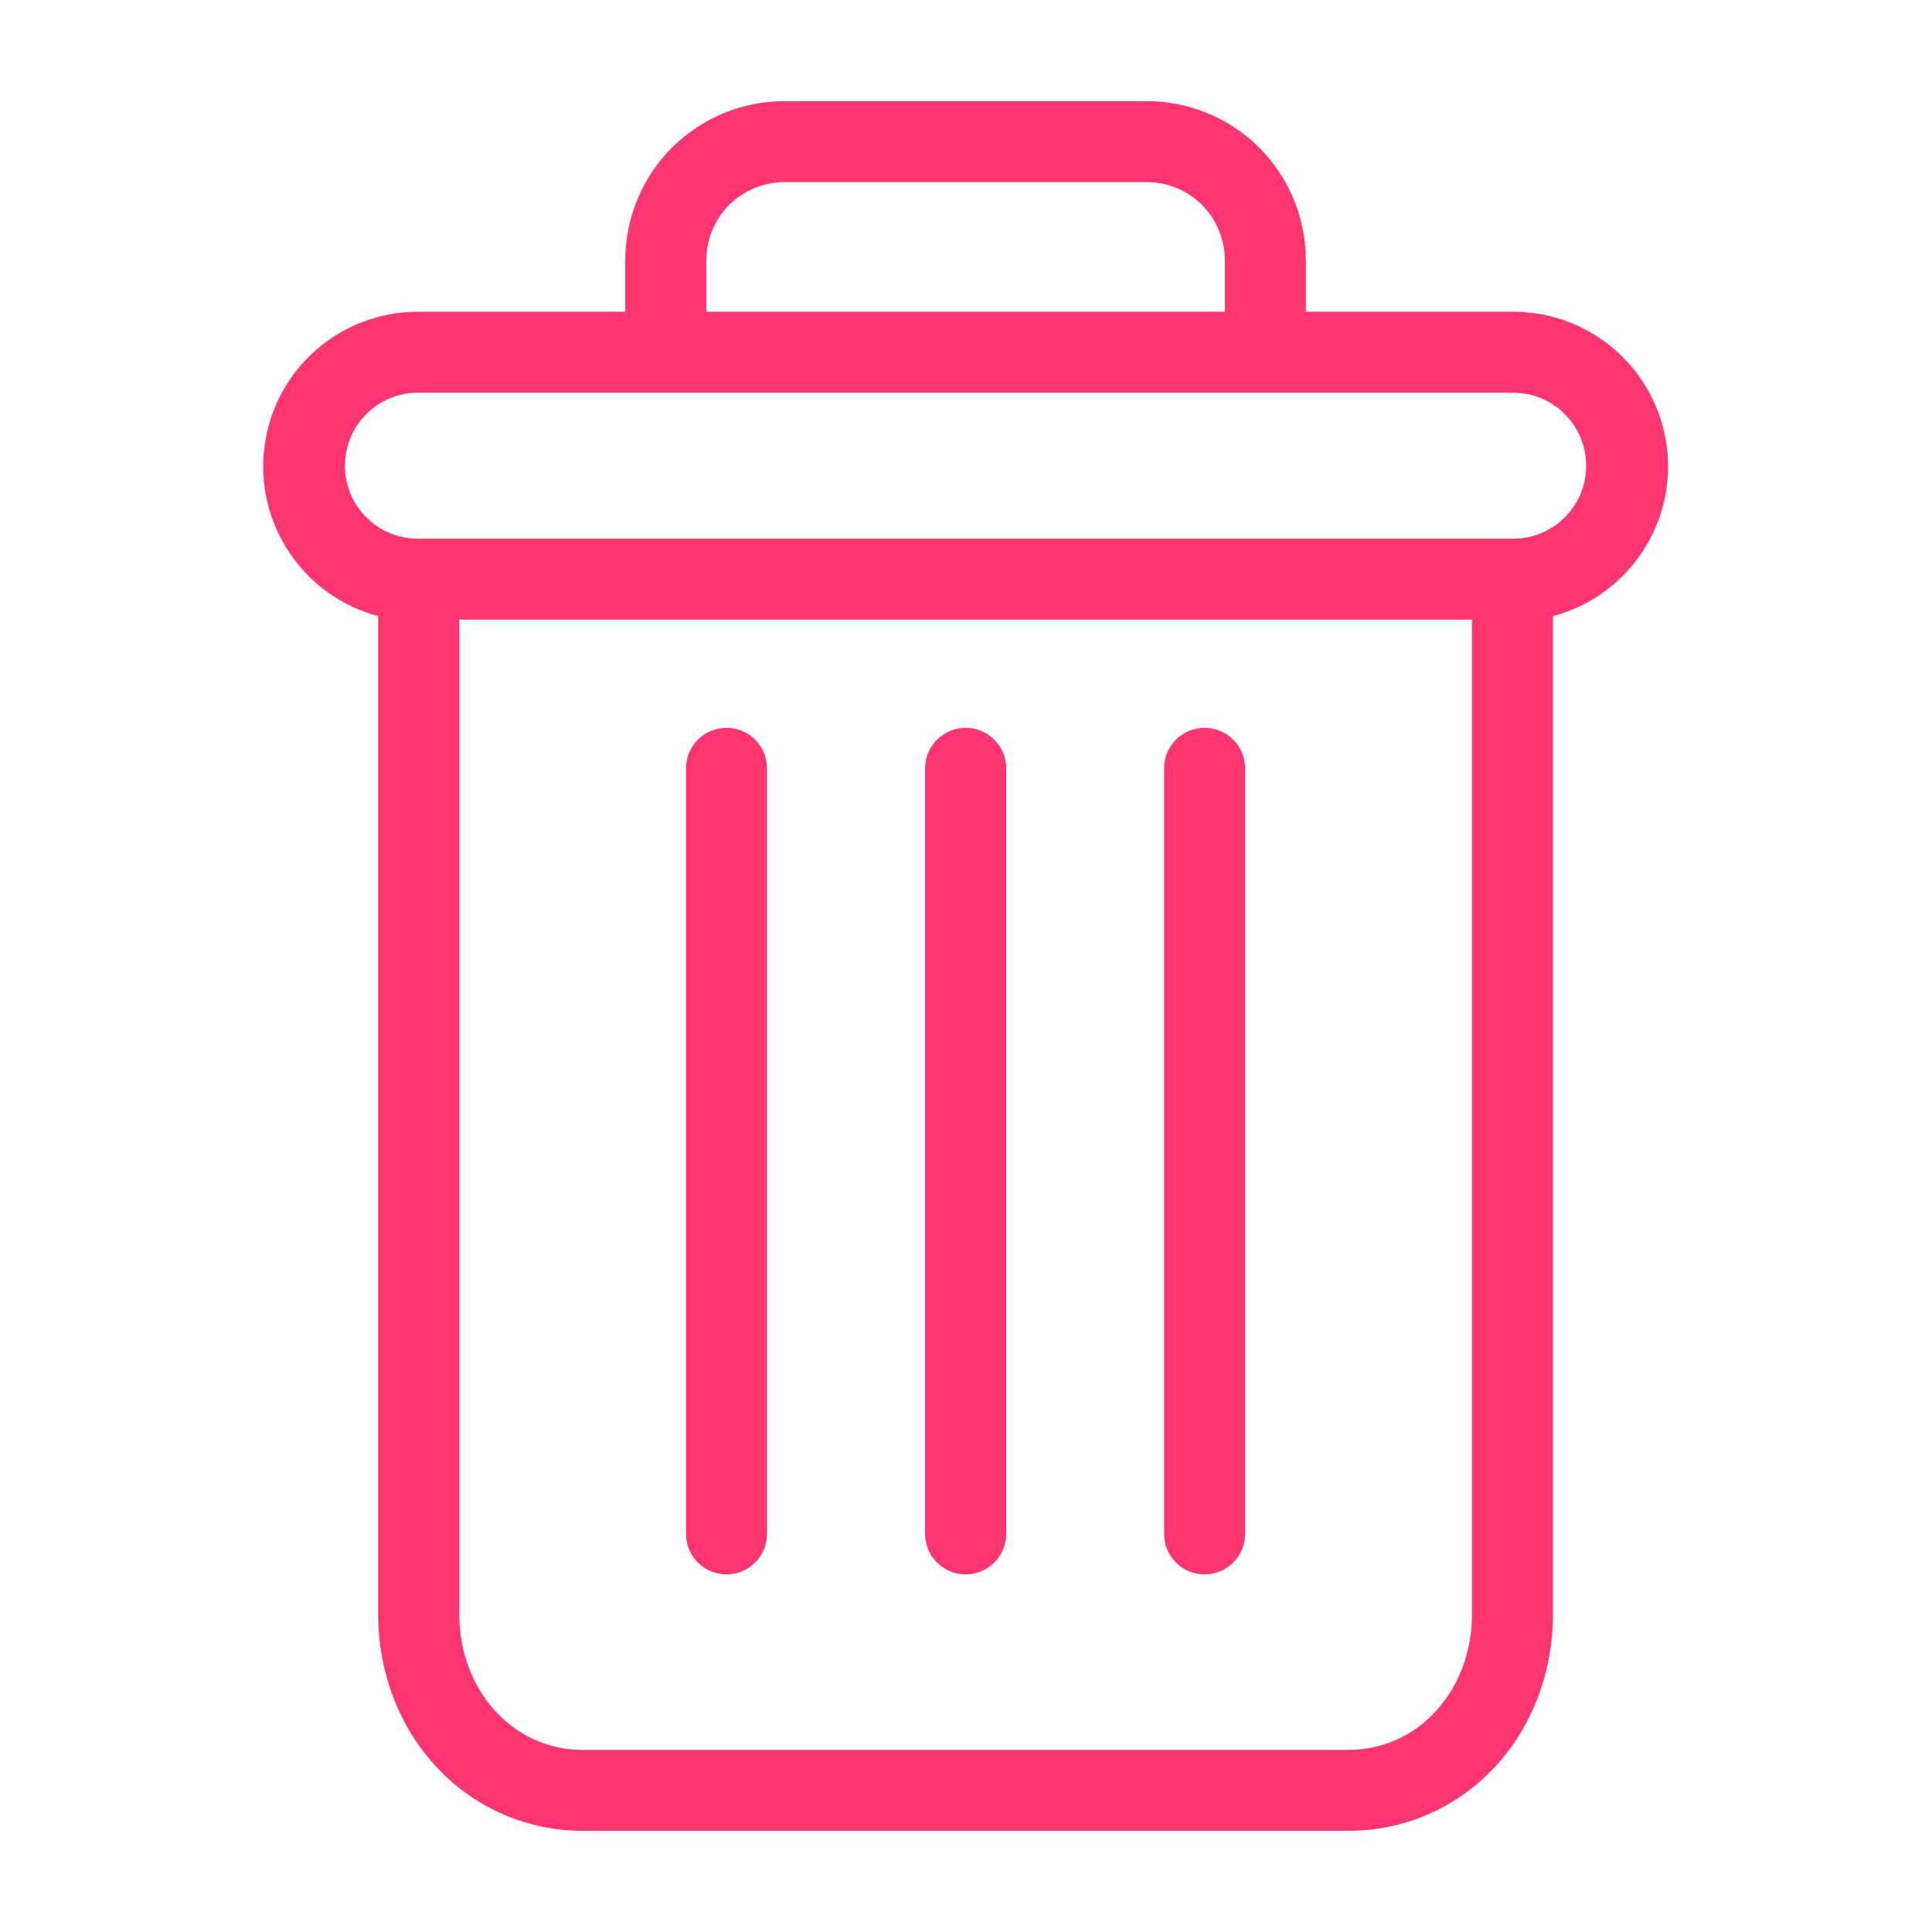 <svg width="11" height="11" viewBox="0 0 11 11" fill="none" xmlns="http://www.w3.org/2000/svg">
<g clip-path="url(#clip0_24:1362)">
<path d="M6.858 4.144C6.731 4.144 6.628 4.247 6.628 4.374V8.734C6.628 8.861 6.731 8.964 6.858 8.964C6.986 8.964 7.089 8.861 7.089 8.734V4.374C7.089 4.247 6.986 4.144 6.858 4.144Z" fill="#FF3572"/>
<path d="M4.136 4.144C4.009 4.144 3.906 4.247 3.906 4.374V8.734C3.906 8.861 4.009 8.964 4.136 8.964C4.264 8.964 4.367 8.861 4.367 8.734V4.374C4.367 4.247 4.264 4.144 4.136 4.144Z" fill="#FF3572"/>
<path d="M2.153 3.508V9.19C2.153 9.526 2.277 9.842 2.492 10.068C2.706 10.295 3.004 10.424 3.316 10.424H7.68C7.992 10.424 8.29 10.295 8.504 10.068C8.719 9.842 8.842 9.526 8.842 9.19V3.508C9.27 3.394 9.547 2.981 9.49 2.542C9.432 2.103 9.059 1.775 8.616 1.775H7.435V1.487C7.436 1.244 7.341 1.012 7.169 0.84C6.997 0.669 6.764 0.574 6.522 0.576H4.474C4.231 0.574 3.998 0.669 3.826 0.84C3.655 1.012 3.559 1.244 3.56 1.487V1.775H2.379C1.937 1.775 1.563 2.103 1.506 2.542C1.449 2.981 1.726 3.394 2.153 3.508ZM7.68 9.963H3.316C2.921 9.963 2.615 9.624 2.615 9.19V3.528H8.381V9.19C8.381 9.624 8.074 9.963 7.68 9.963ZM4.022 1.487C4.02 1.367 4.067 1.251 4.152 1.166C4.238 1.082 4.353 1.035 4.474 1.037H6.522C6.642 1.035 6.758 1.082 6.843 1.166C6.928 1.251 6.975 1.367 6.974 1.487V1.775H4.022V1.487ZM2.379 2.236H8.616C8.845 2.236 9.031 2.422 9.031 2.652C9.031 2.881 8.845 3.067 8.616 3.067H2.379C2.15 3.067 1.964 2.881 1.964 2.652C1.964 2.422 2.15 2.236 2.379 2.236Z" fill="#FF3572"/>
<path d="M5.498 4.144C5.371 4.144 5.267 4.247 5.267 4.374V8.734C5.267 8.861 5.371 8.964 5.498 8.964C5.625 8.964 5.729 8.861 5.729 8.734V4.374C5.729 4.247 5.625 4.144 5.498 4.144Z" fill="#FF3572"/>
</g>
<defs>
<clipPath id="clip0_24:1362">
<rect width="9.848" height="9.848" fill="white" transform="translate(0.576 0.576)"/>
</clipPath>
</defs>
</svg>
